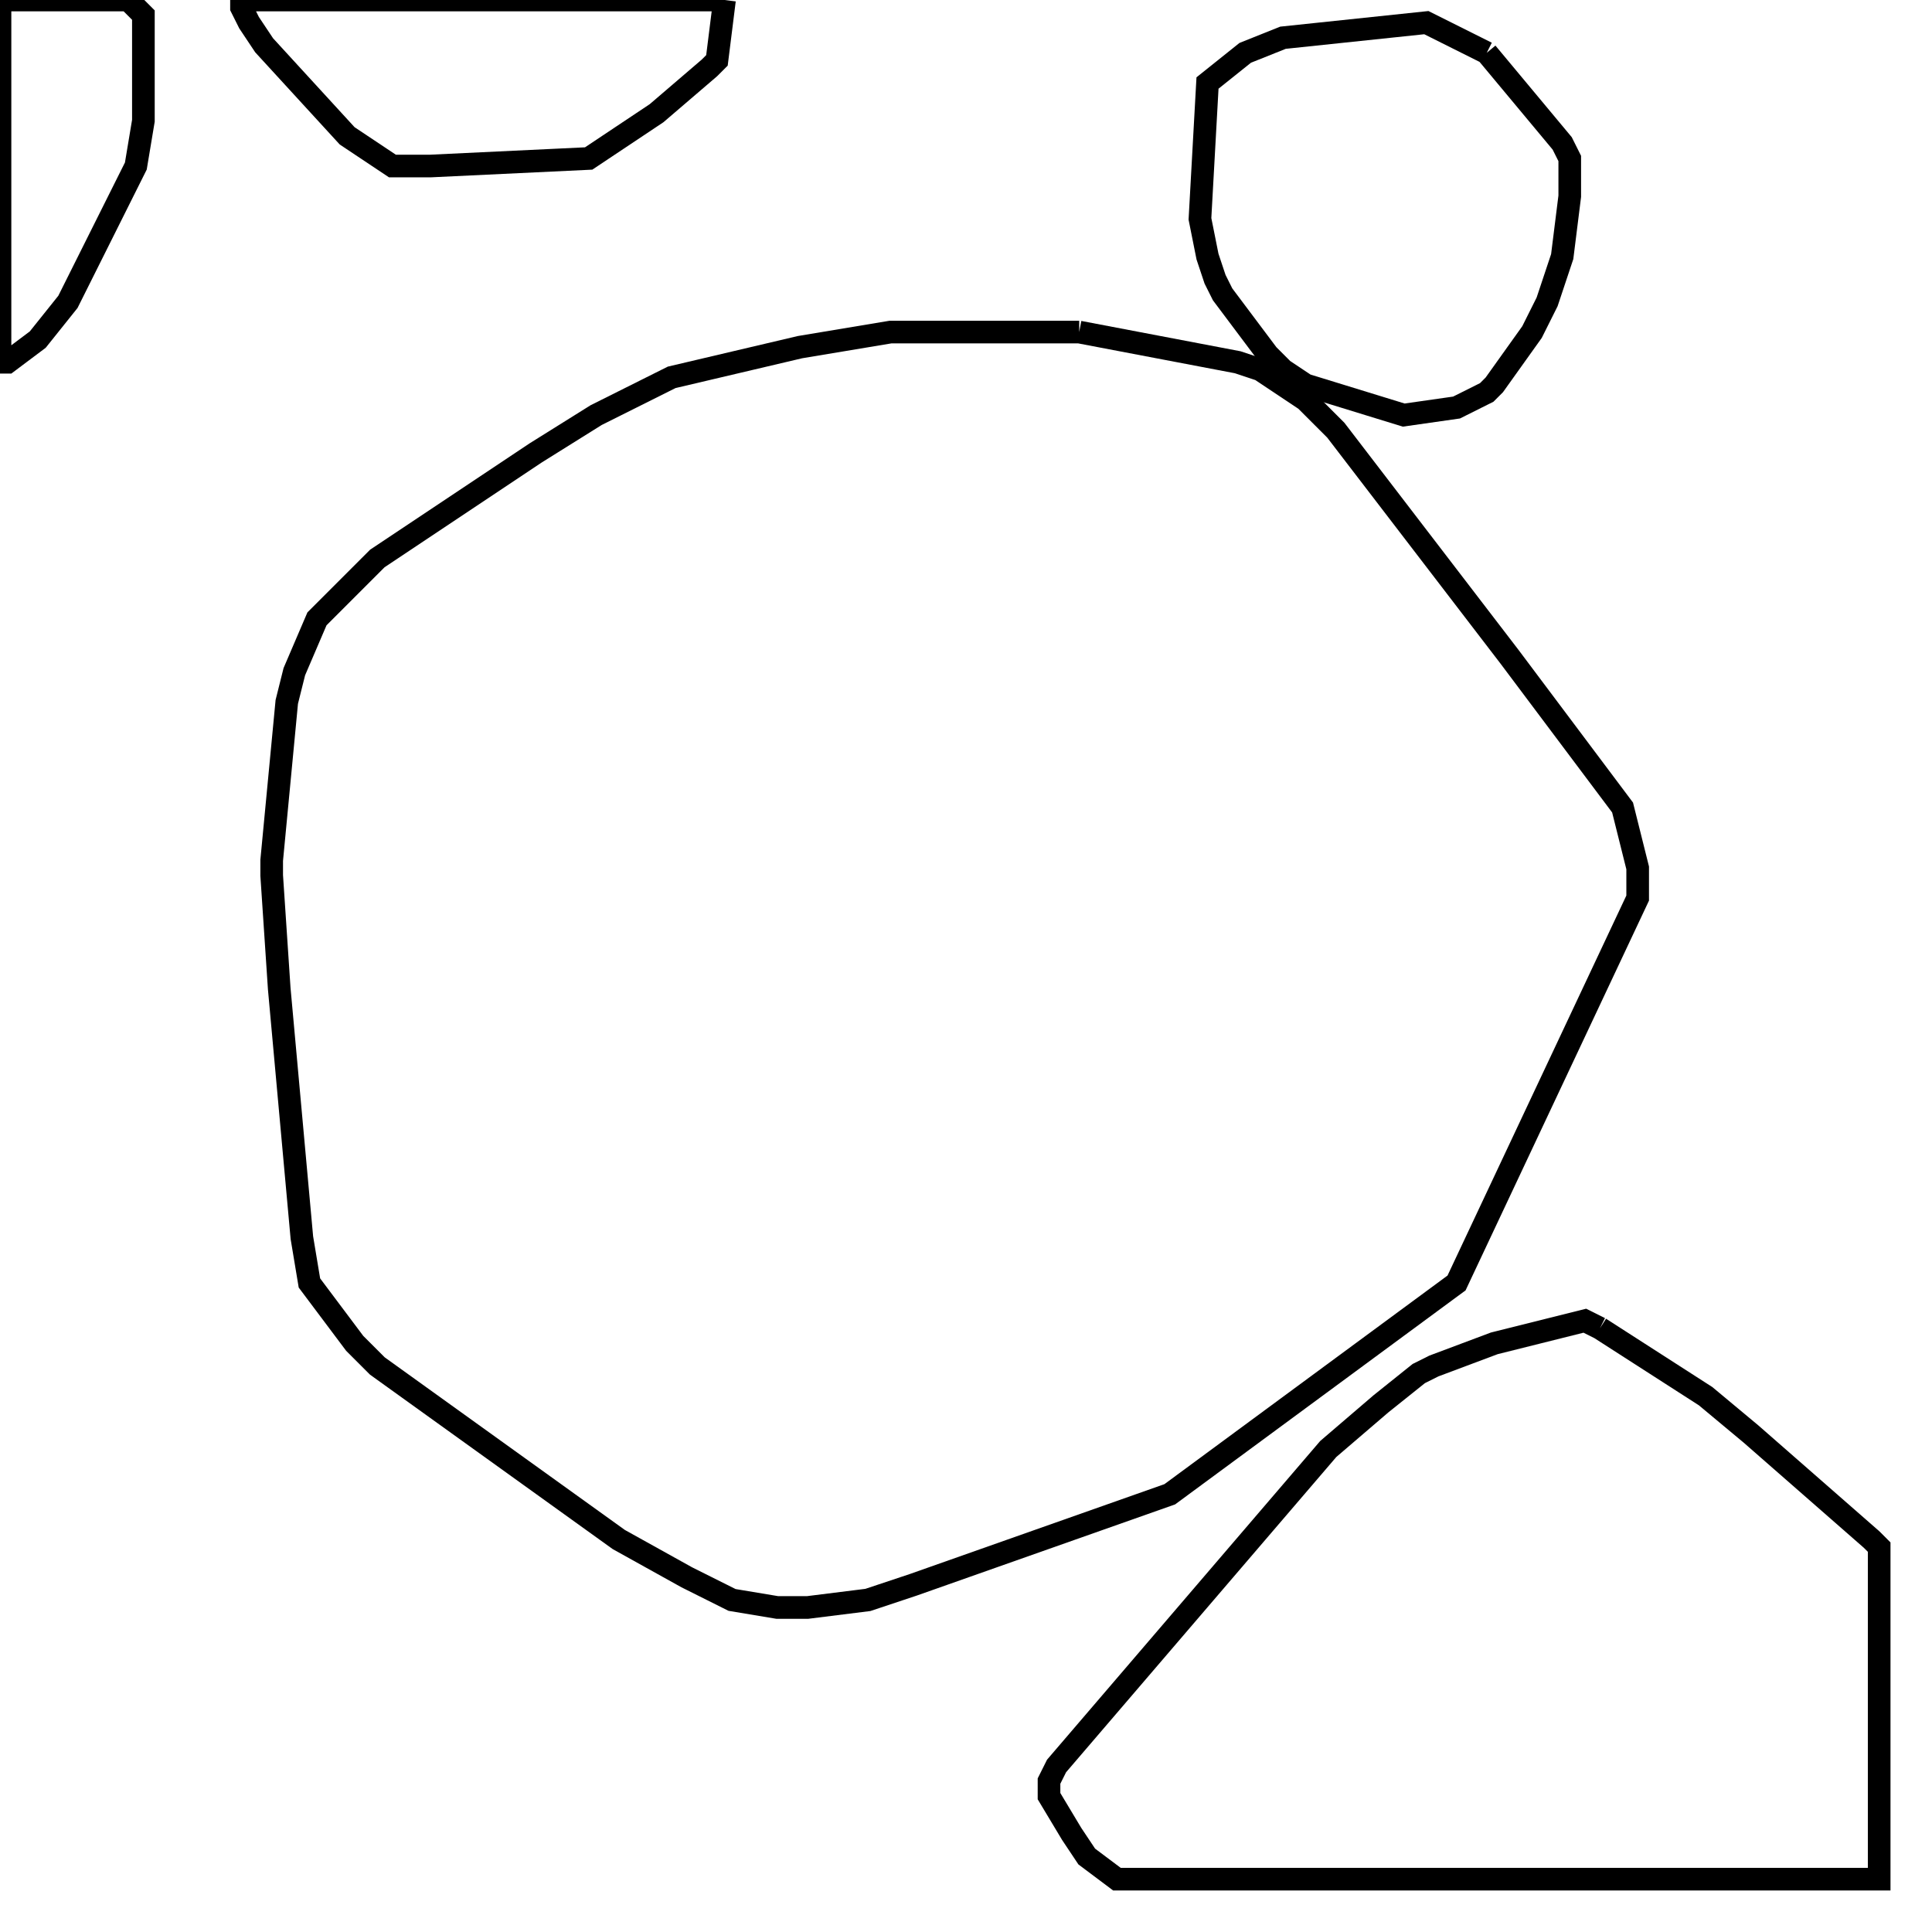 <svg width="256" height="256" xmlns="http://www.w3.org/2000/svg" fill-opacity="0" stroke="black" stroke-width="3" ><path d="M143 44 164 48 167 49 173 53 177 57 200 87 215 107 217 115 217 119 193 170 155 198 121 210 115 212 107 213 103 213 97 212 91 209 82 204 50 181 47 178 41 170 40 164 37 131 36 116 36 114 38 93 39 89 42 82 50 74 71 60 79 55 89 50 106 46 118 44 143 44 "/><path d="M212 176 226 185 232 190 248 204 249 205 249 249 148 249 144 246 142 243 139 238 139 236 140 234 176 192 183 186 188 182 190 181 198 178 210 175 212 176 "/><path d="M197 7 207 19 208 21 208 26 207 34 205 40 203 44 198 51 197 52 193 54 186 55 173 51 170 49 168 47 162 39 161 37 160 34 159 29 160 11 165 7 170 5 189 3 197 7 "/><path d="M96 0 95 8 94 9 87 15 78 21 57 22 52 22 46 18 35 6 33 3 32 1 32 0 96 0 "/><path d="M17 0 19 2 19 16 18 22 9 40 5 45 1 48 0 48 0 0 17 0 "/></svg>